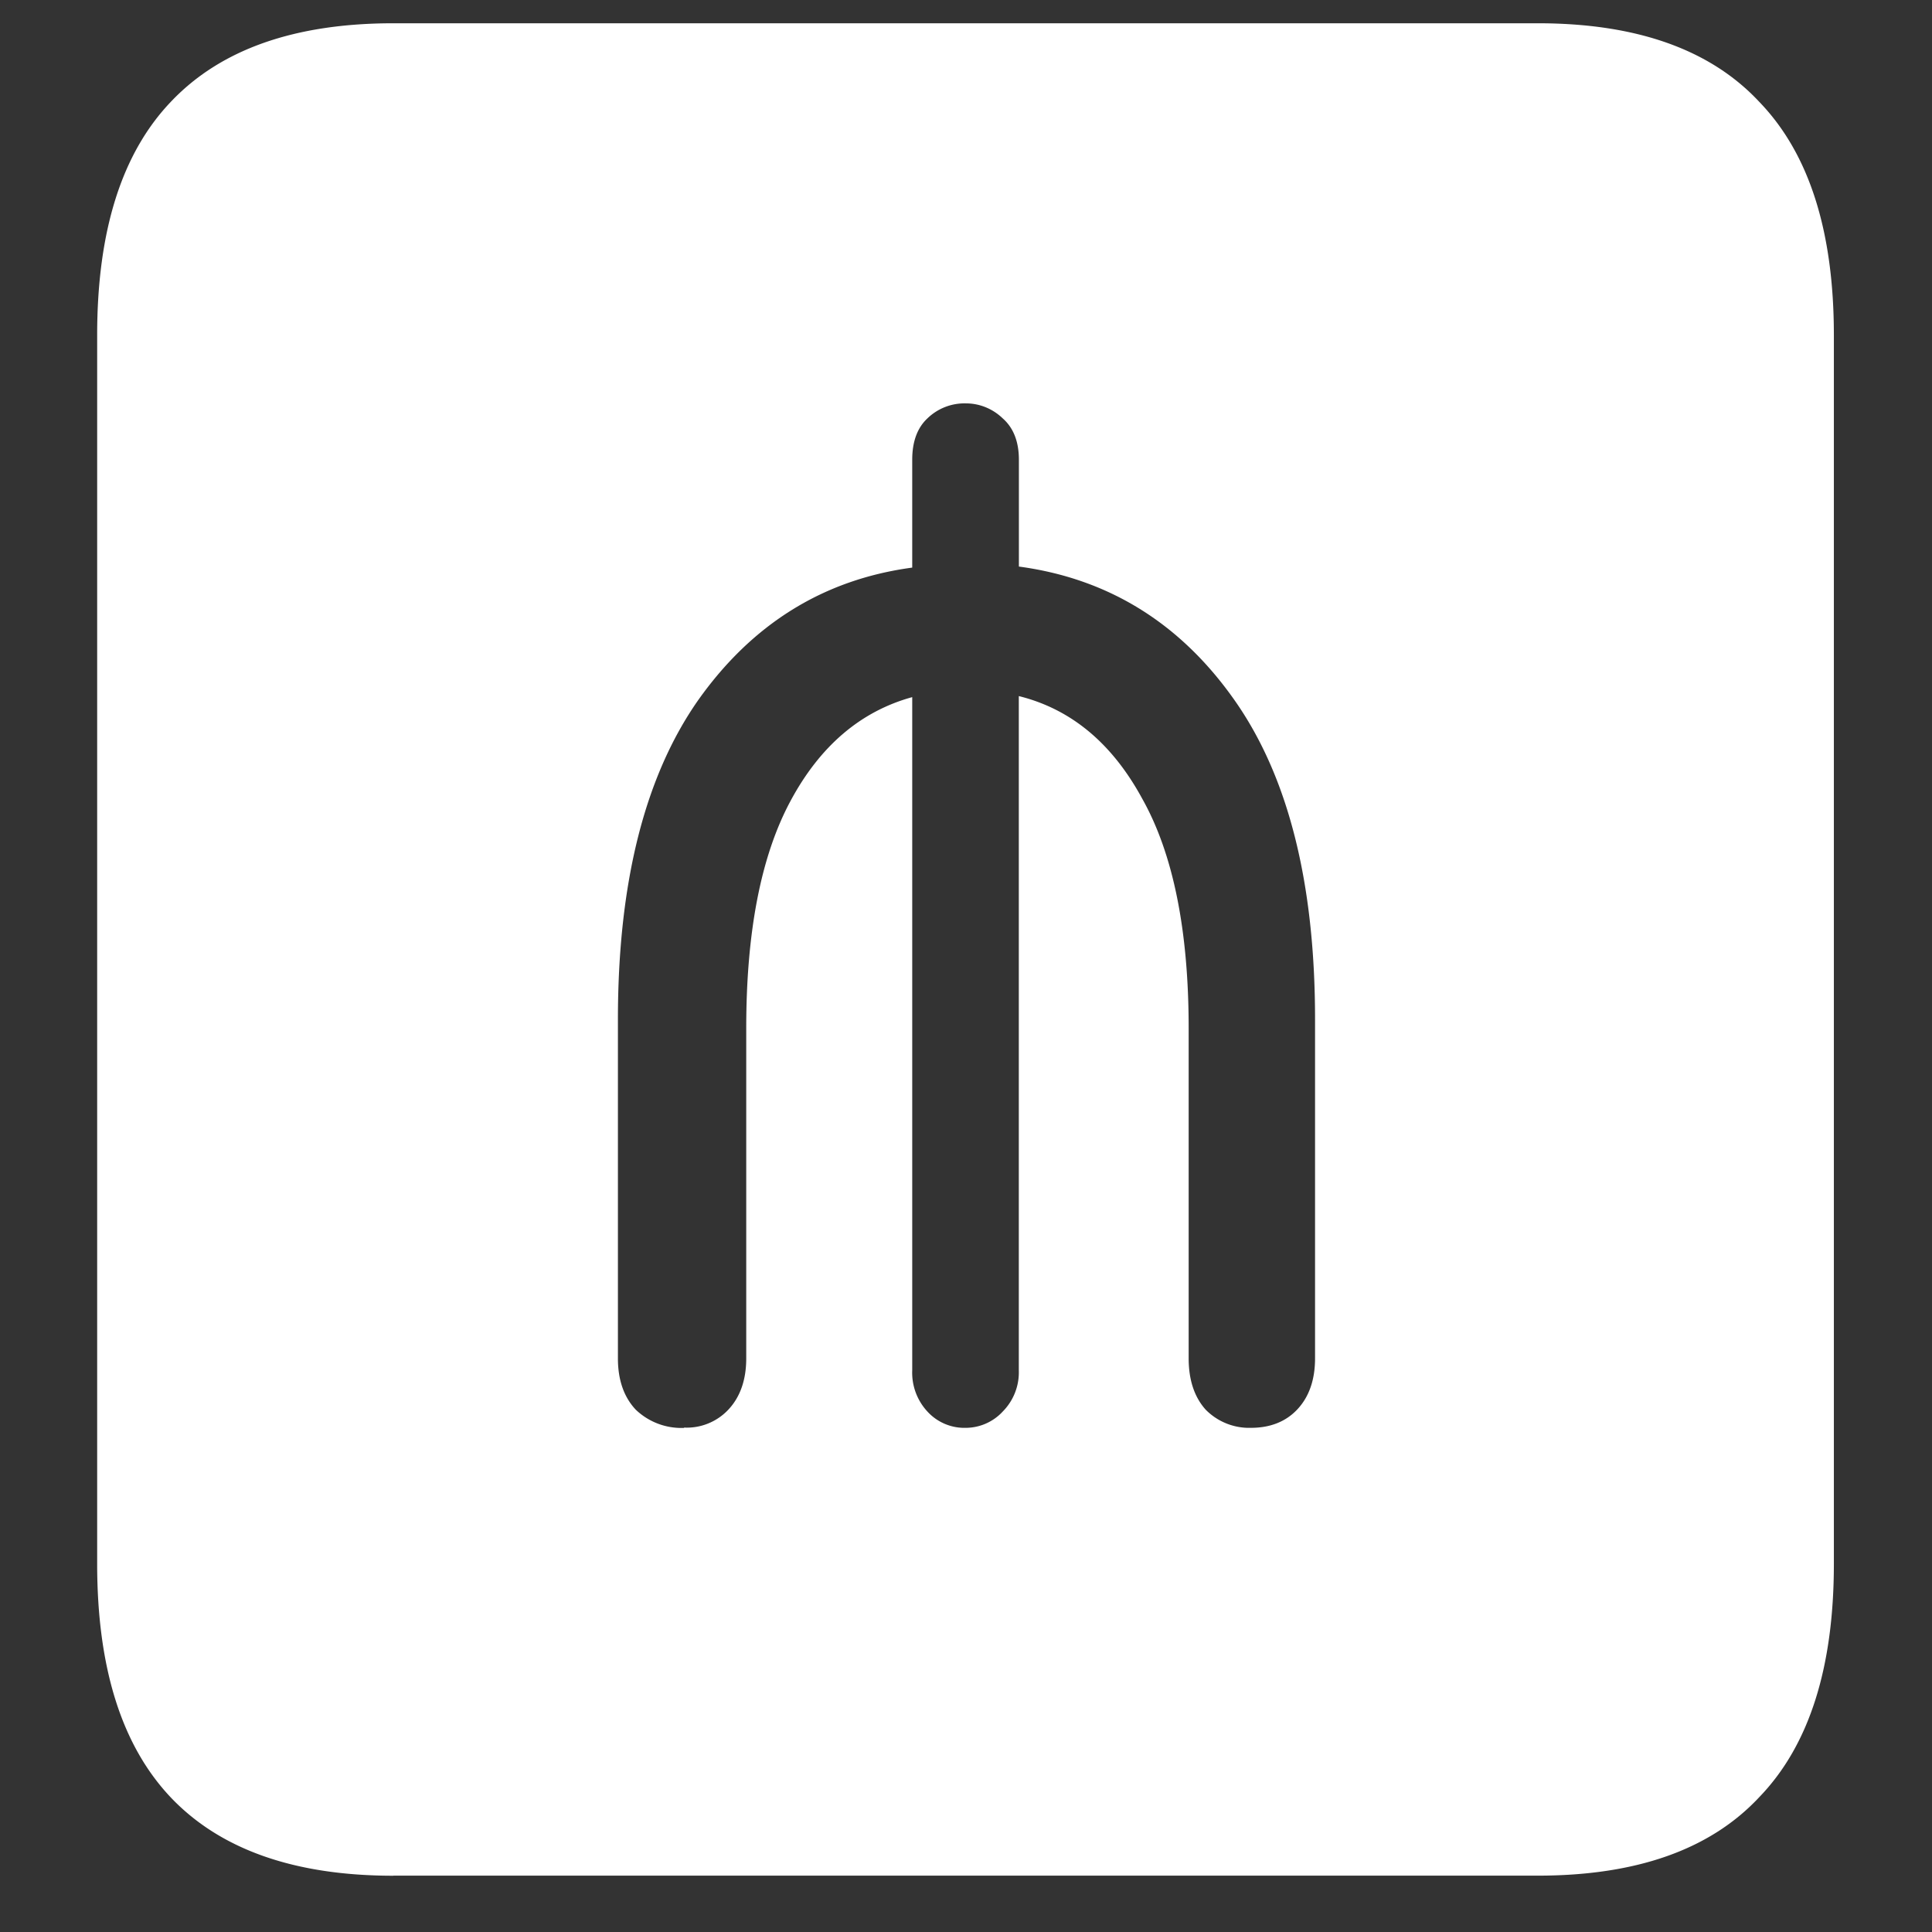 <svg xmlns="http://www.w3.org/2000/svg" width="24" height="24"><rect width="100%" height="100%" fill="#333333" stroke="none"/><path style="stroke:none;fill-rule:nonzero;fill:#fff;fill-opacity:1" d="M4.887 23.3h14.215c1.226 0 2.144-.323 2.753-.976.618-.64.926-1.605.926-2.898V4.164c0-1.293-.308-2.258-.926-2.898-.609-.653-1.527-.977-2.753-.977H4.887c-1.227 0-2.149.324-2.766.977-.61.64-.914 1.605-.914 2.898v15.262c0 1.293.305 2.258.914 2.902.617.649 1.54.973 2.766.973Zm3.61-5.562a.82.82 0 0 1-.599-.226c-.148-.157-.222-.371-.222-.637v-4.21c0-1.696.332-3.017.996-3.966.672-.949 1.558-1.5 2.66-1.648V5.71c0-.223.063-.395.188-.512a.662.662 0 0 1 .48-.187c.168 0 .332.066.457.187.133.117.2.29.2.512v1.328c1.109.149 2 .7 2.671 1.649.672.949 1.008 2.273 1.008 3.976v4.211c0 .266-.074.48-.223.637-.14.148-.332.226-.574.226a.757.757 0 0 1-.562-.226c-.141-.157-.211-.371-.211-.637v-4.098c0-1.218-.192-2.168-.575-2.851-.375-.692-.886-1.117-1.535-1.278v8.375a.692.692 0 0 1-.199.512.628.628 0 0 1-.457.203.622.622 0 0 1-.48-.203.71.71 0 0 1-.188-.512V8.66c-.64.176-1.145.606-1.512 1.29-.367.683-.55 1.624-.55 2.823v4.102c0 .266-.075.48-.223.637a.708.708 0 0 1-.55.222Zm0 0"/></svg>